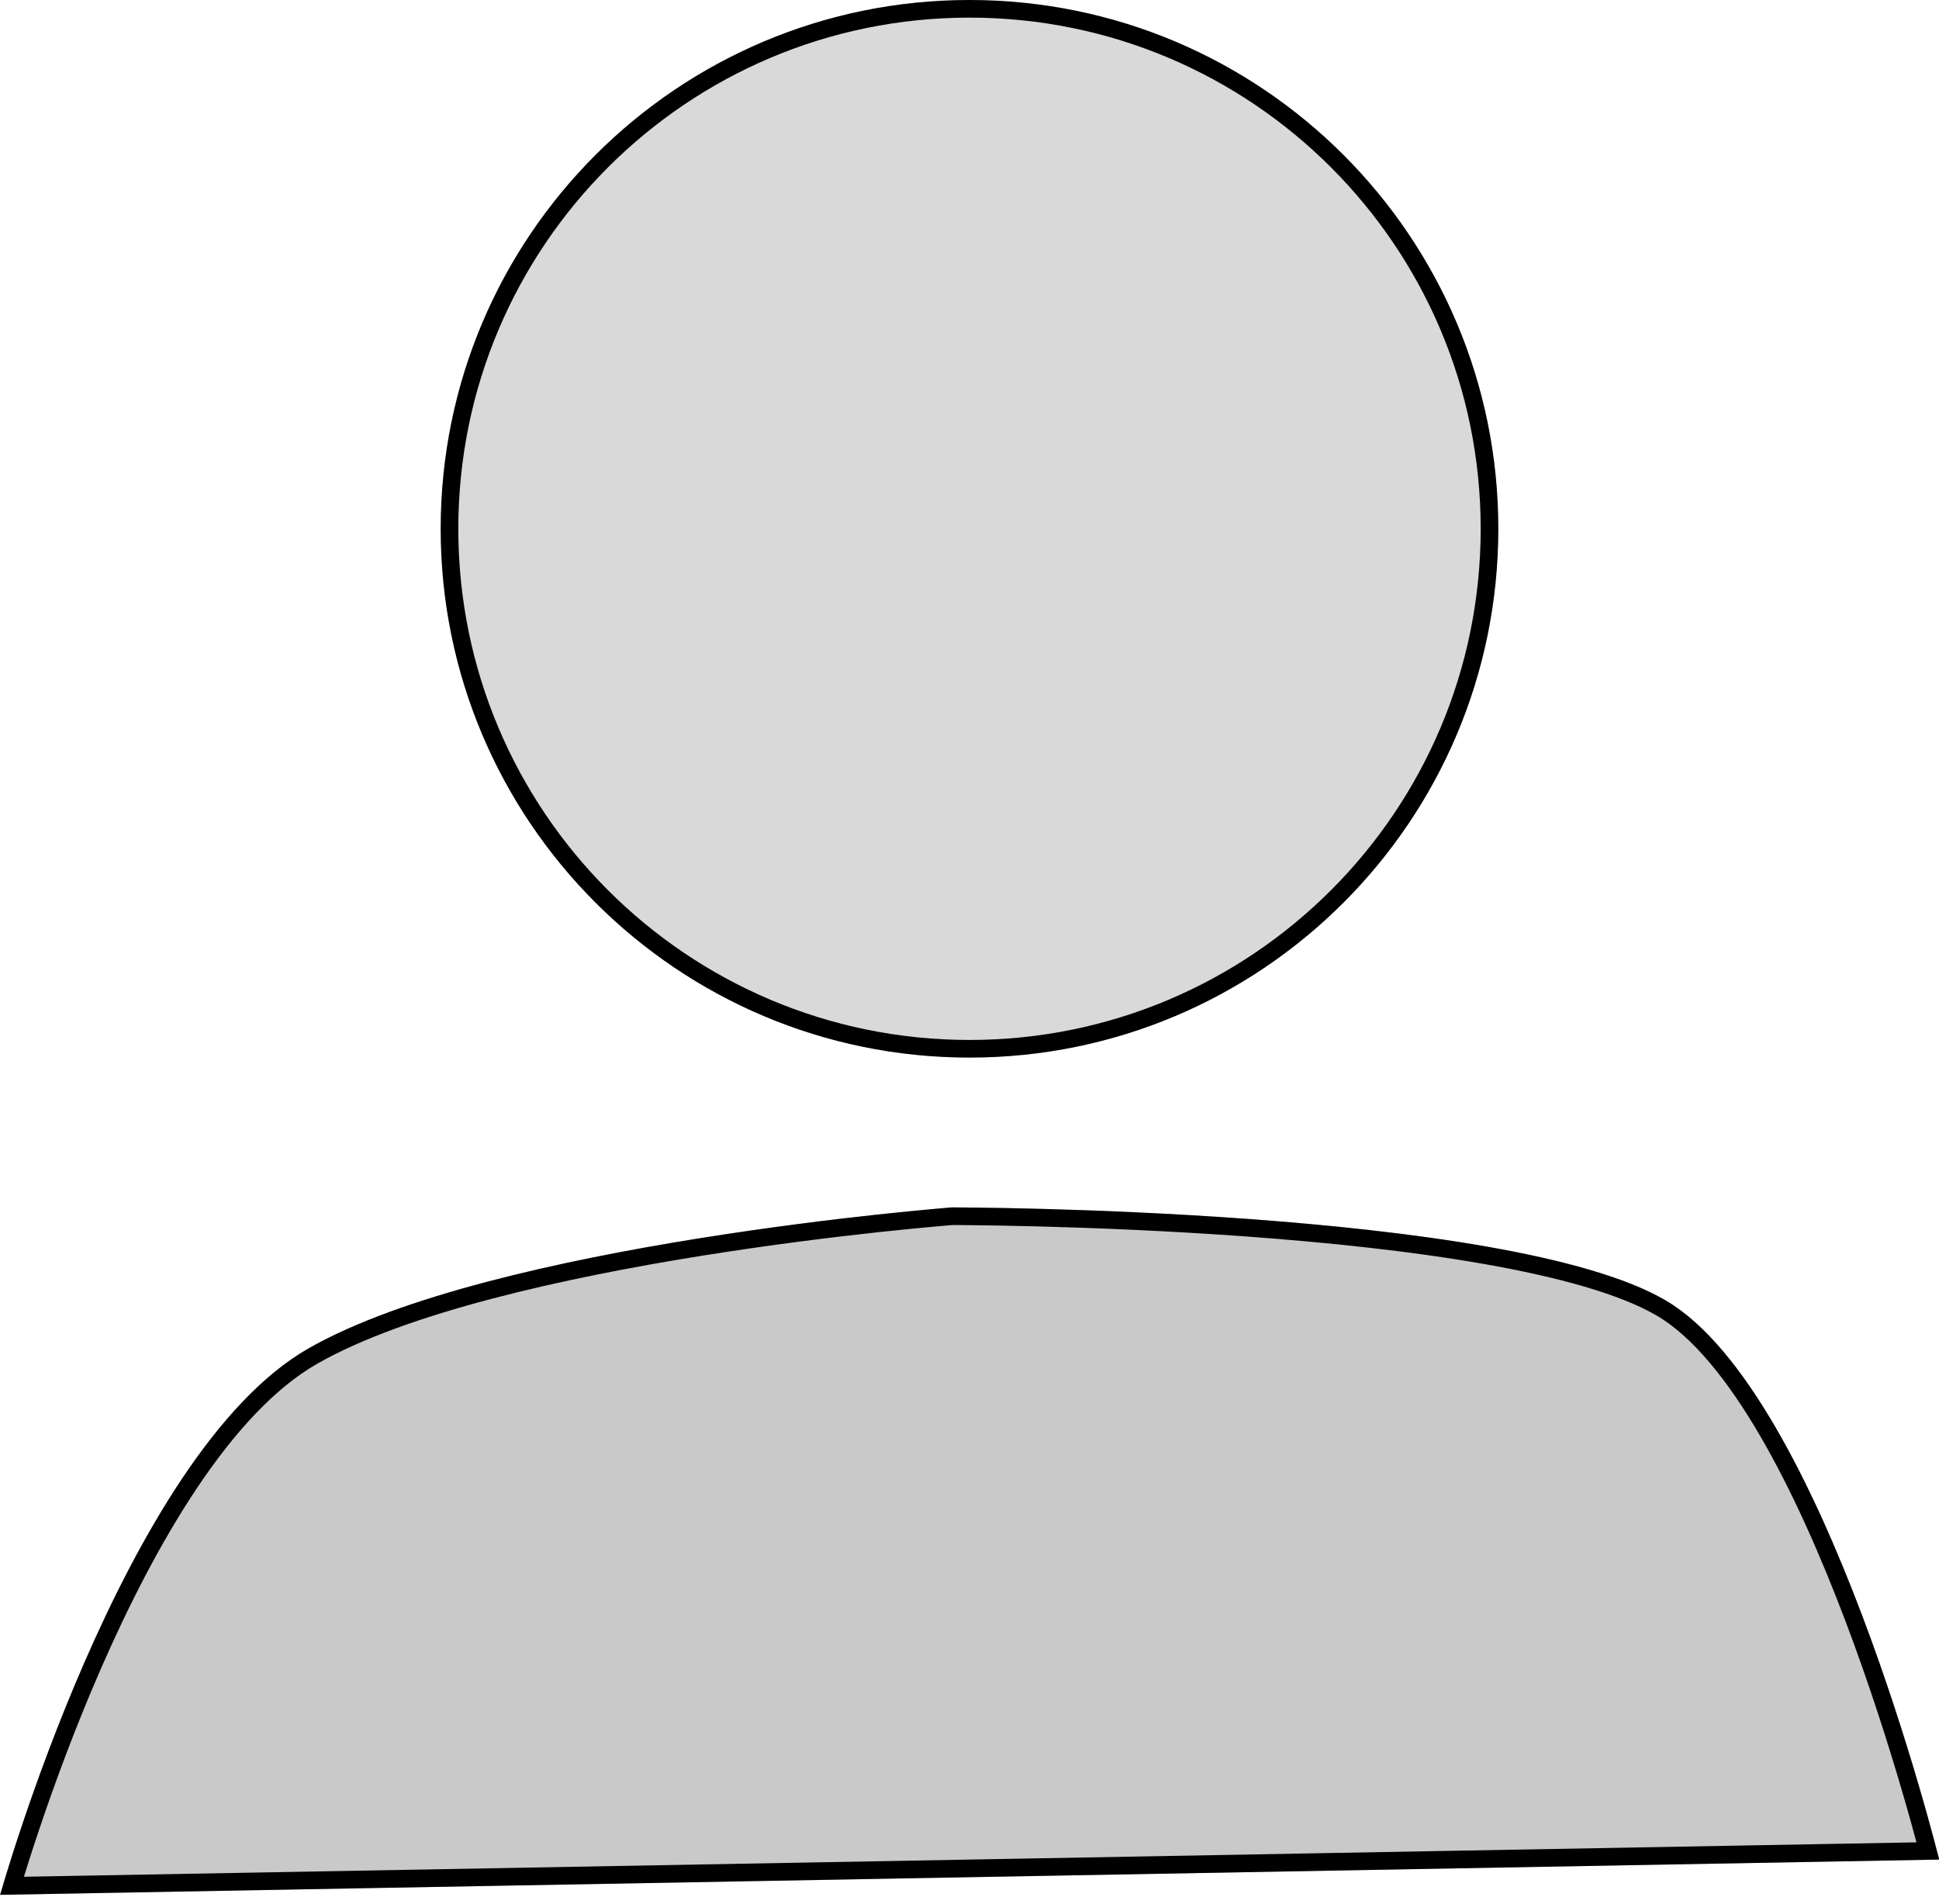 <svg width="110" height="108" viewBox="0 0 110 108" fill="none" xmlns="http://www.w3.org/2000/svg">
<path d="M17.5 76.5C28 70.5 54 68.5 54 68.5C54 68.5 85.5 68.5 94.5 73.78C103.5 79.06 110.009 105.5 110.009 105.5L0.009 107.5C0.009 107.5 7 82.5 17.5 76.5Z" fill="#C9C9C9"/>
<path d="M85 30C85 46.569 71.569 60 55 60C38.431 60 25 46.569 25 30C25 13.431 38.431 0 55 0C71.569 0 85 13.431 85 30Z" fill="#D9D9D9"/>
<path d="M54.089 69C54.148 69 54.237 69 54.353 69.001C54.585 69.002 54.927 69.006 55.365 69.011C56.242 69.021 57.505 69.041 59.049 69.082C62.138 69.164 66.348 69.329 70.838 69.658C75.33 69.988 80.093 70.481 84.288 71.22C88.501 71.961 92.081 72.94 94.247 74.211C96.382 75.463 98.423 78.013 100.288 81.216C102.145 84.404 103.791 88.175 105.162 91.797C106.533 95.416 107.623 98.874 108.371 101.427C108.746 102.703 109.034 103.753 109.229 104.482C109.282 104.683 109.327 104.86 109.367 105.011L0.68 106.987C0.717 106.862 0.76 106.718 0.808 106.56C1.018 105.868 1.332 104.873 1.74 103.659C2.556 101.231 3.752 97.933 5.275 94.45C6.798 90.966 8.644 87.307 10.753 84.153C12.868 80.991 15.222 78.378 17.748 76.935C22.909 73.986 31.947 71.995 39.767 70.744C43.663 70.121 47.232 69.684 49.827 69.403C51.125 69.263 52.179 69.162 52.907 69.096C53.272 69.063 53.556 69.038 53.747 69.022C53.843 69.014 53.916 69.008 53.965 69.004L54.02 69H54.089ZM55 0.5C71.293 0.5 84.5 13.708 84.5 30C84.5 46.292 71.293 59.5 55 59.5C38.708 59.5 25.5 46.292 25.5 30C25.5 13.708 38.708 0.5 55 0.5Z" stroke="black"/>
</svg>
